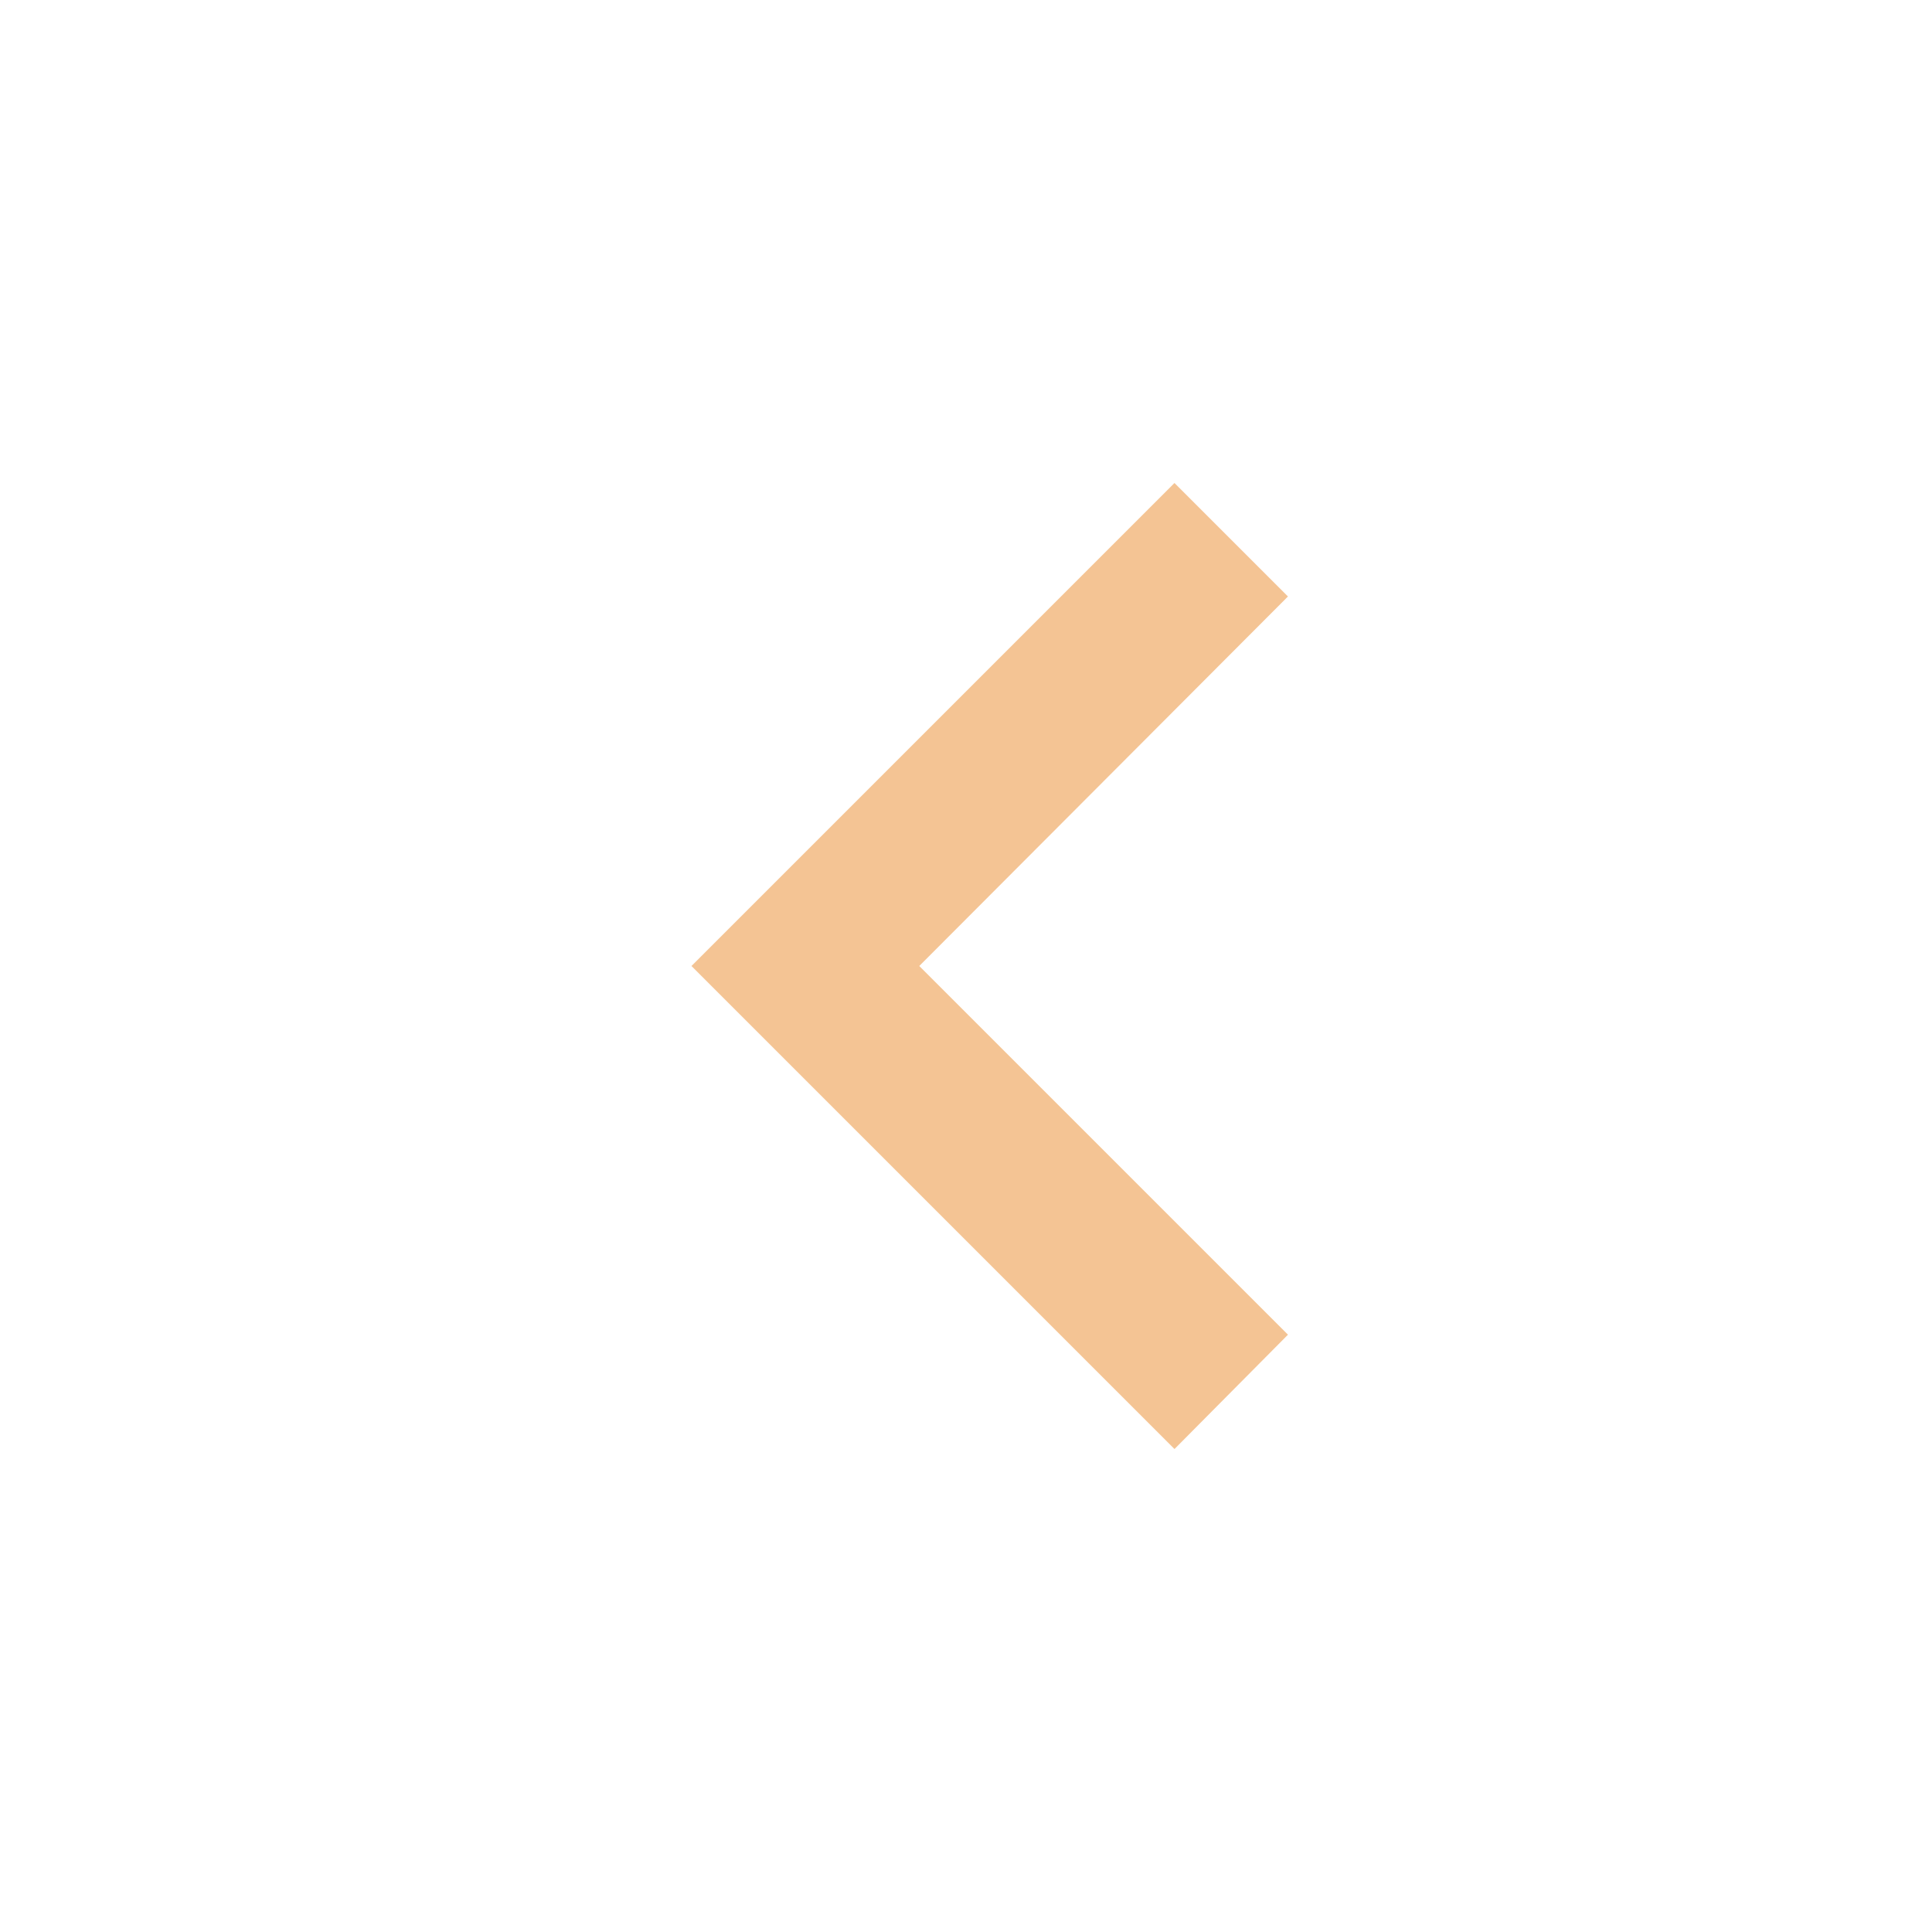 <svg width="32" height="32" viewBox="0 0 32 32" fill="none" xmlns="http://www.w3.org/2000/svg">
<path d="M14.873 16.354L14.52 16L14.872 15.647L20.626 9.88L19.453 8.707L12.16 16L19.452 23.292L20.627 22.108L14.873 16.354Z" fill="#F4C494" stroke="#F4C494"/>
</svg>
